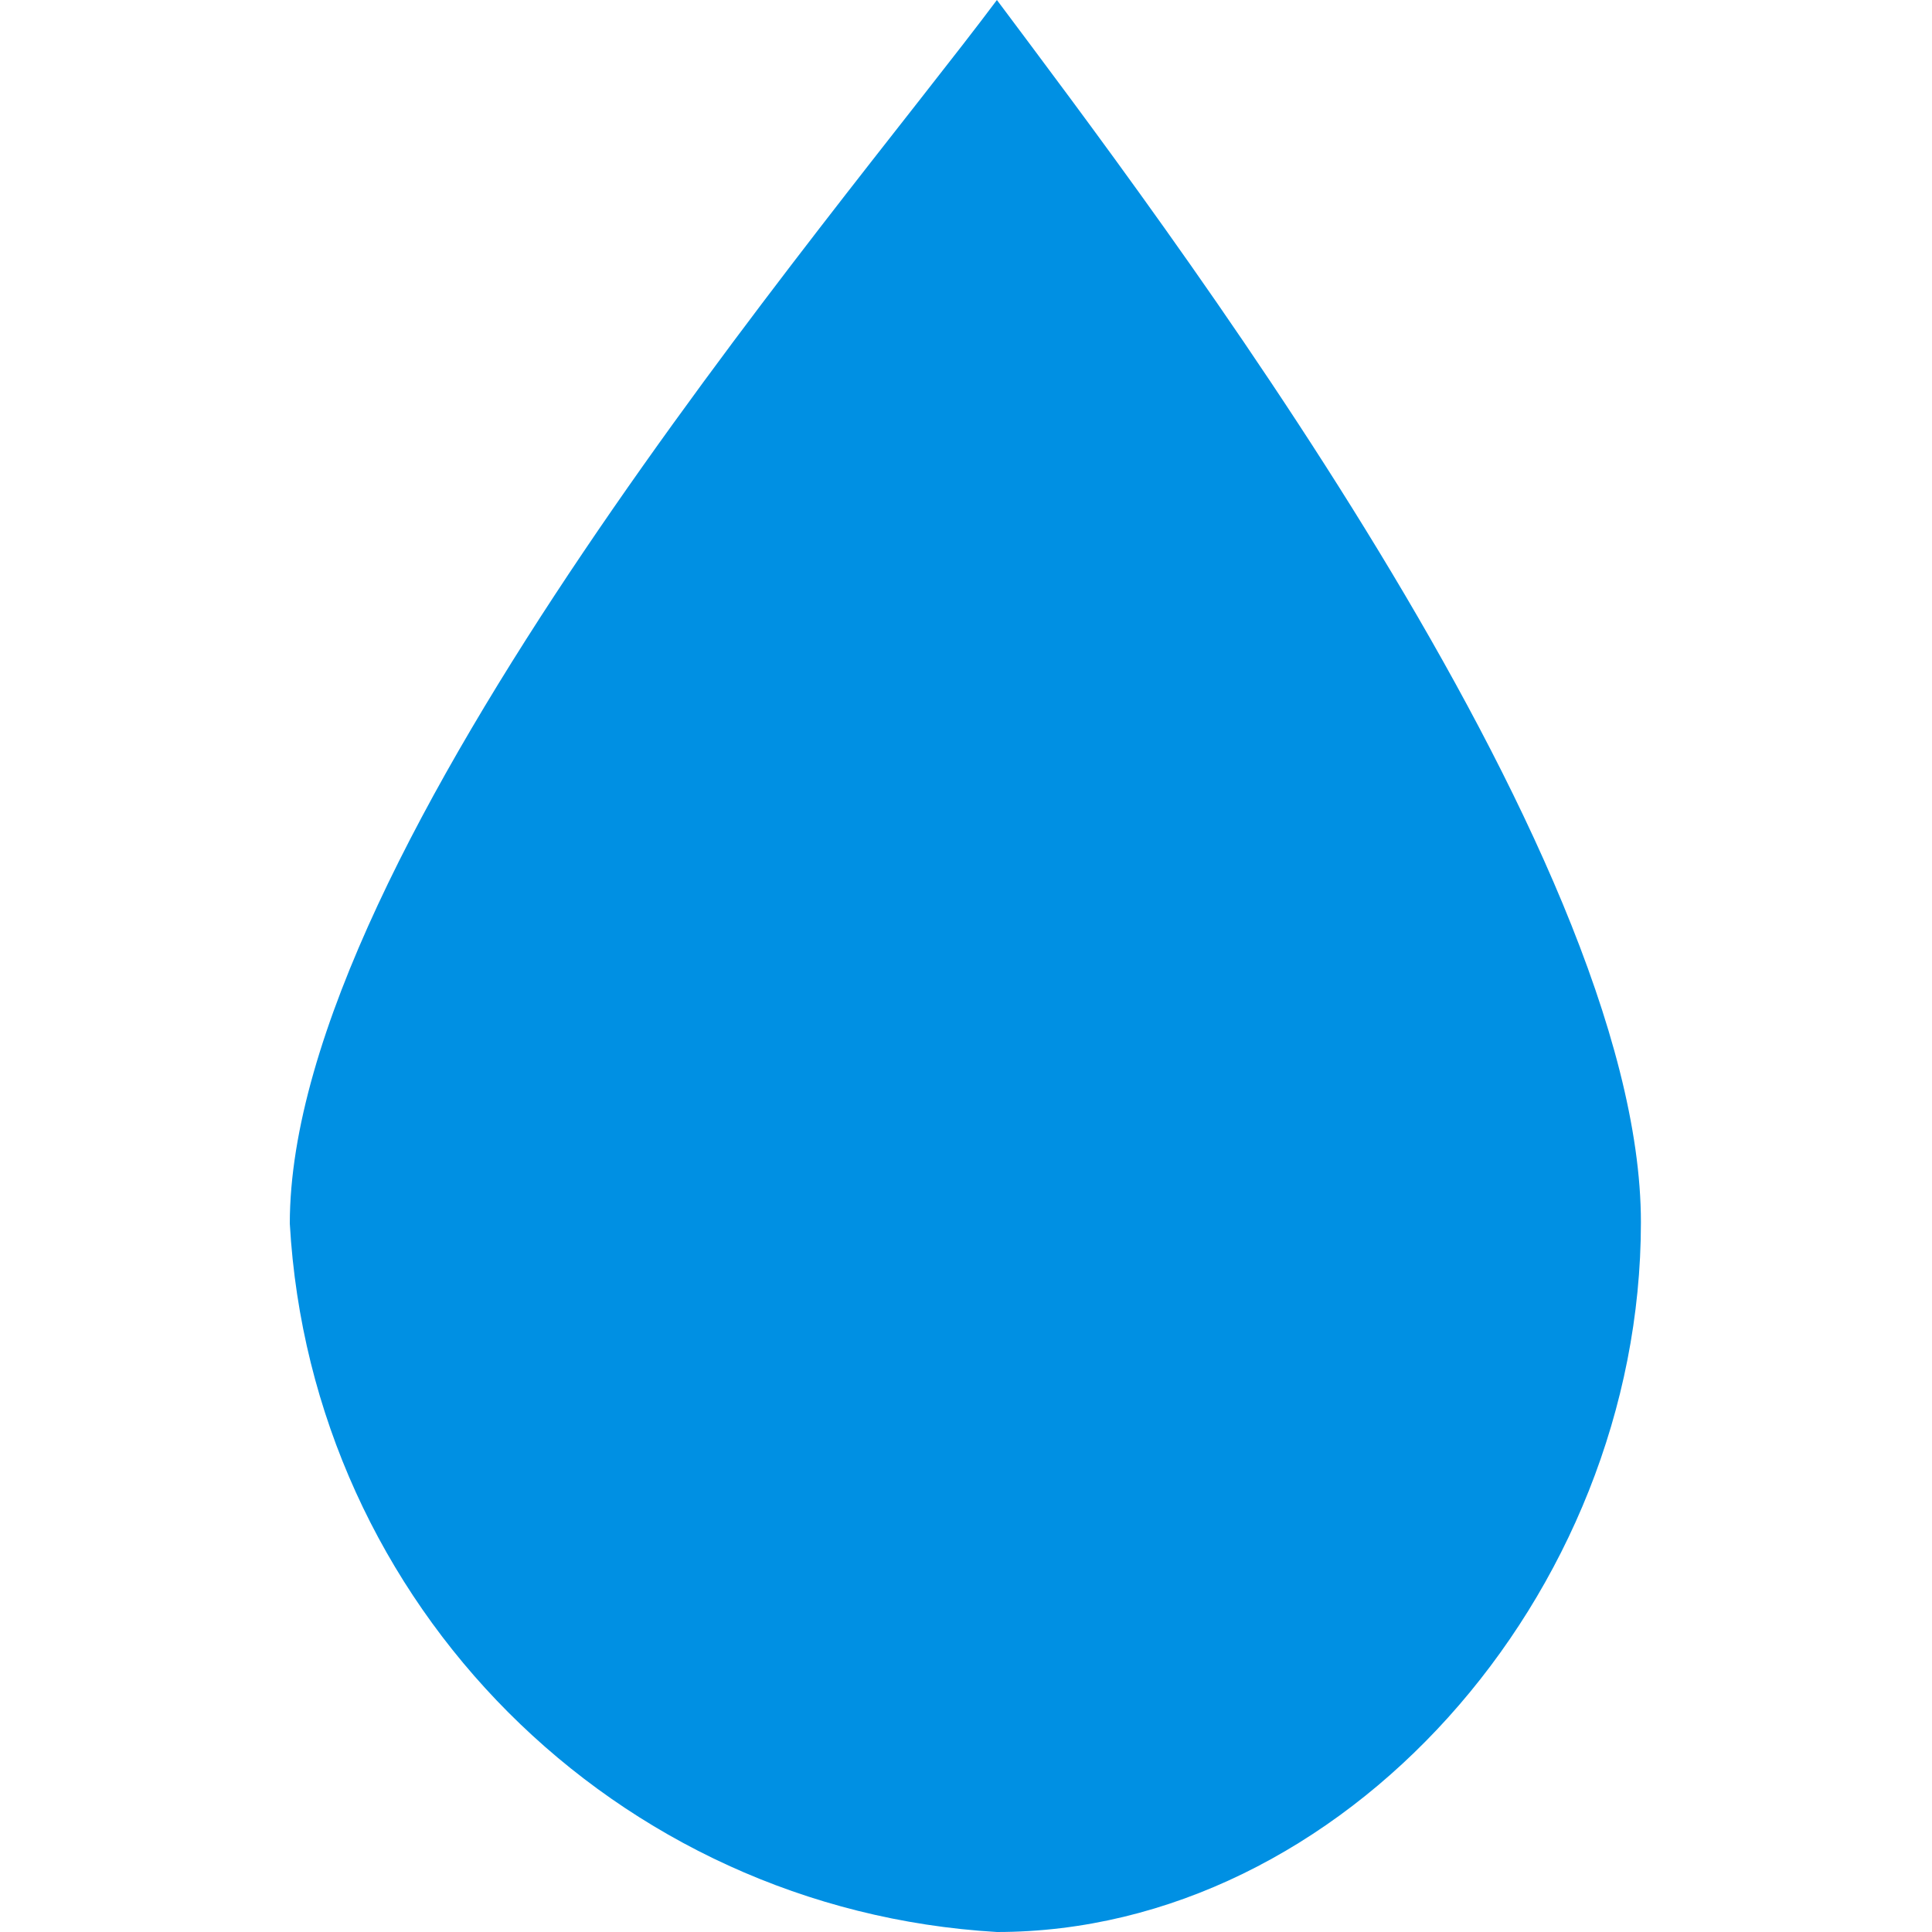 <svg width="60" height="60" viewBox="0 0 60 60" fill="none" xmlns="http://www.w3.org/2000/svg">
<g clip-path="url(#clip0_1137_13378)">
<path d="M30.96 60C19.115 59.308 9.67 49.846 9 38C9 26.4 26 6.64 30.96 0C35.92 6.64 50.96 26.36 50.96 37.96C50.96 49.56 41.68 60 30.96 60Z" fill="#0090E3"/>
</g>
<defs>
<clipPath id="clip0_1137_13378">
<rect width="60" height="60" fill="white"/>
</clipPath>
</defs>
</svg>
